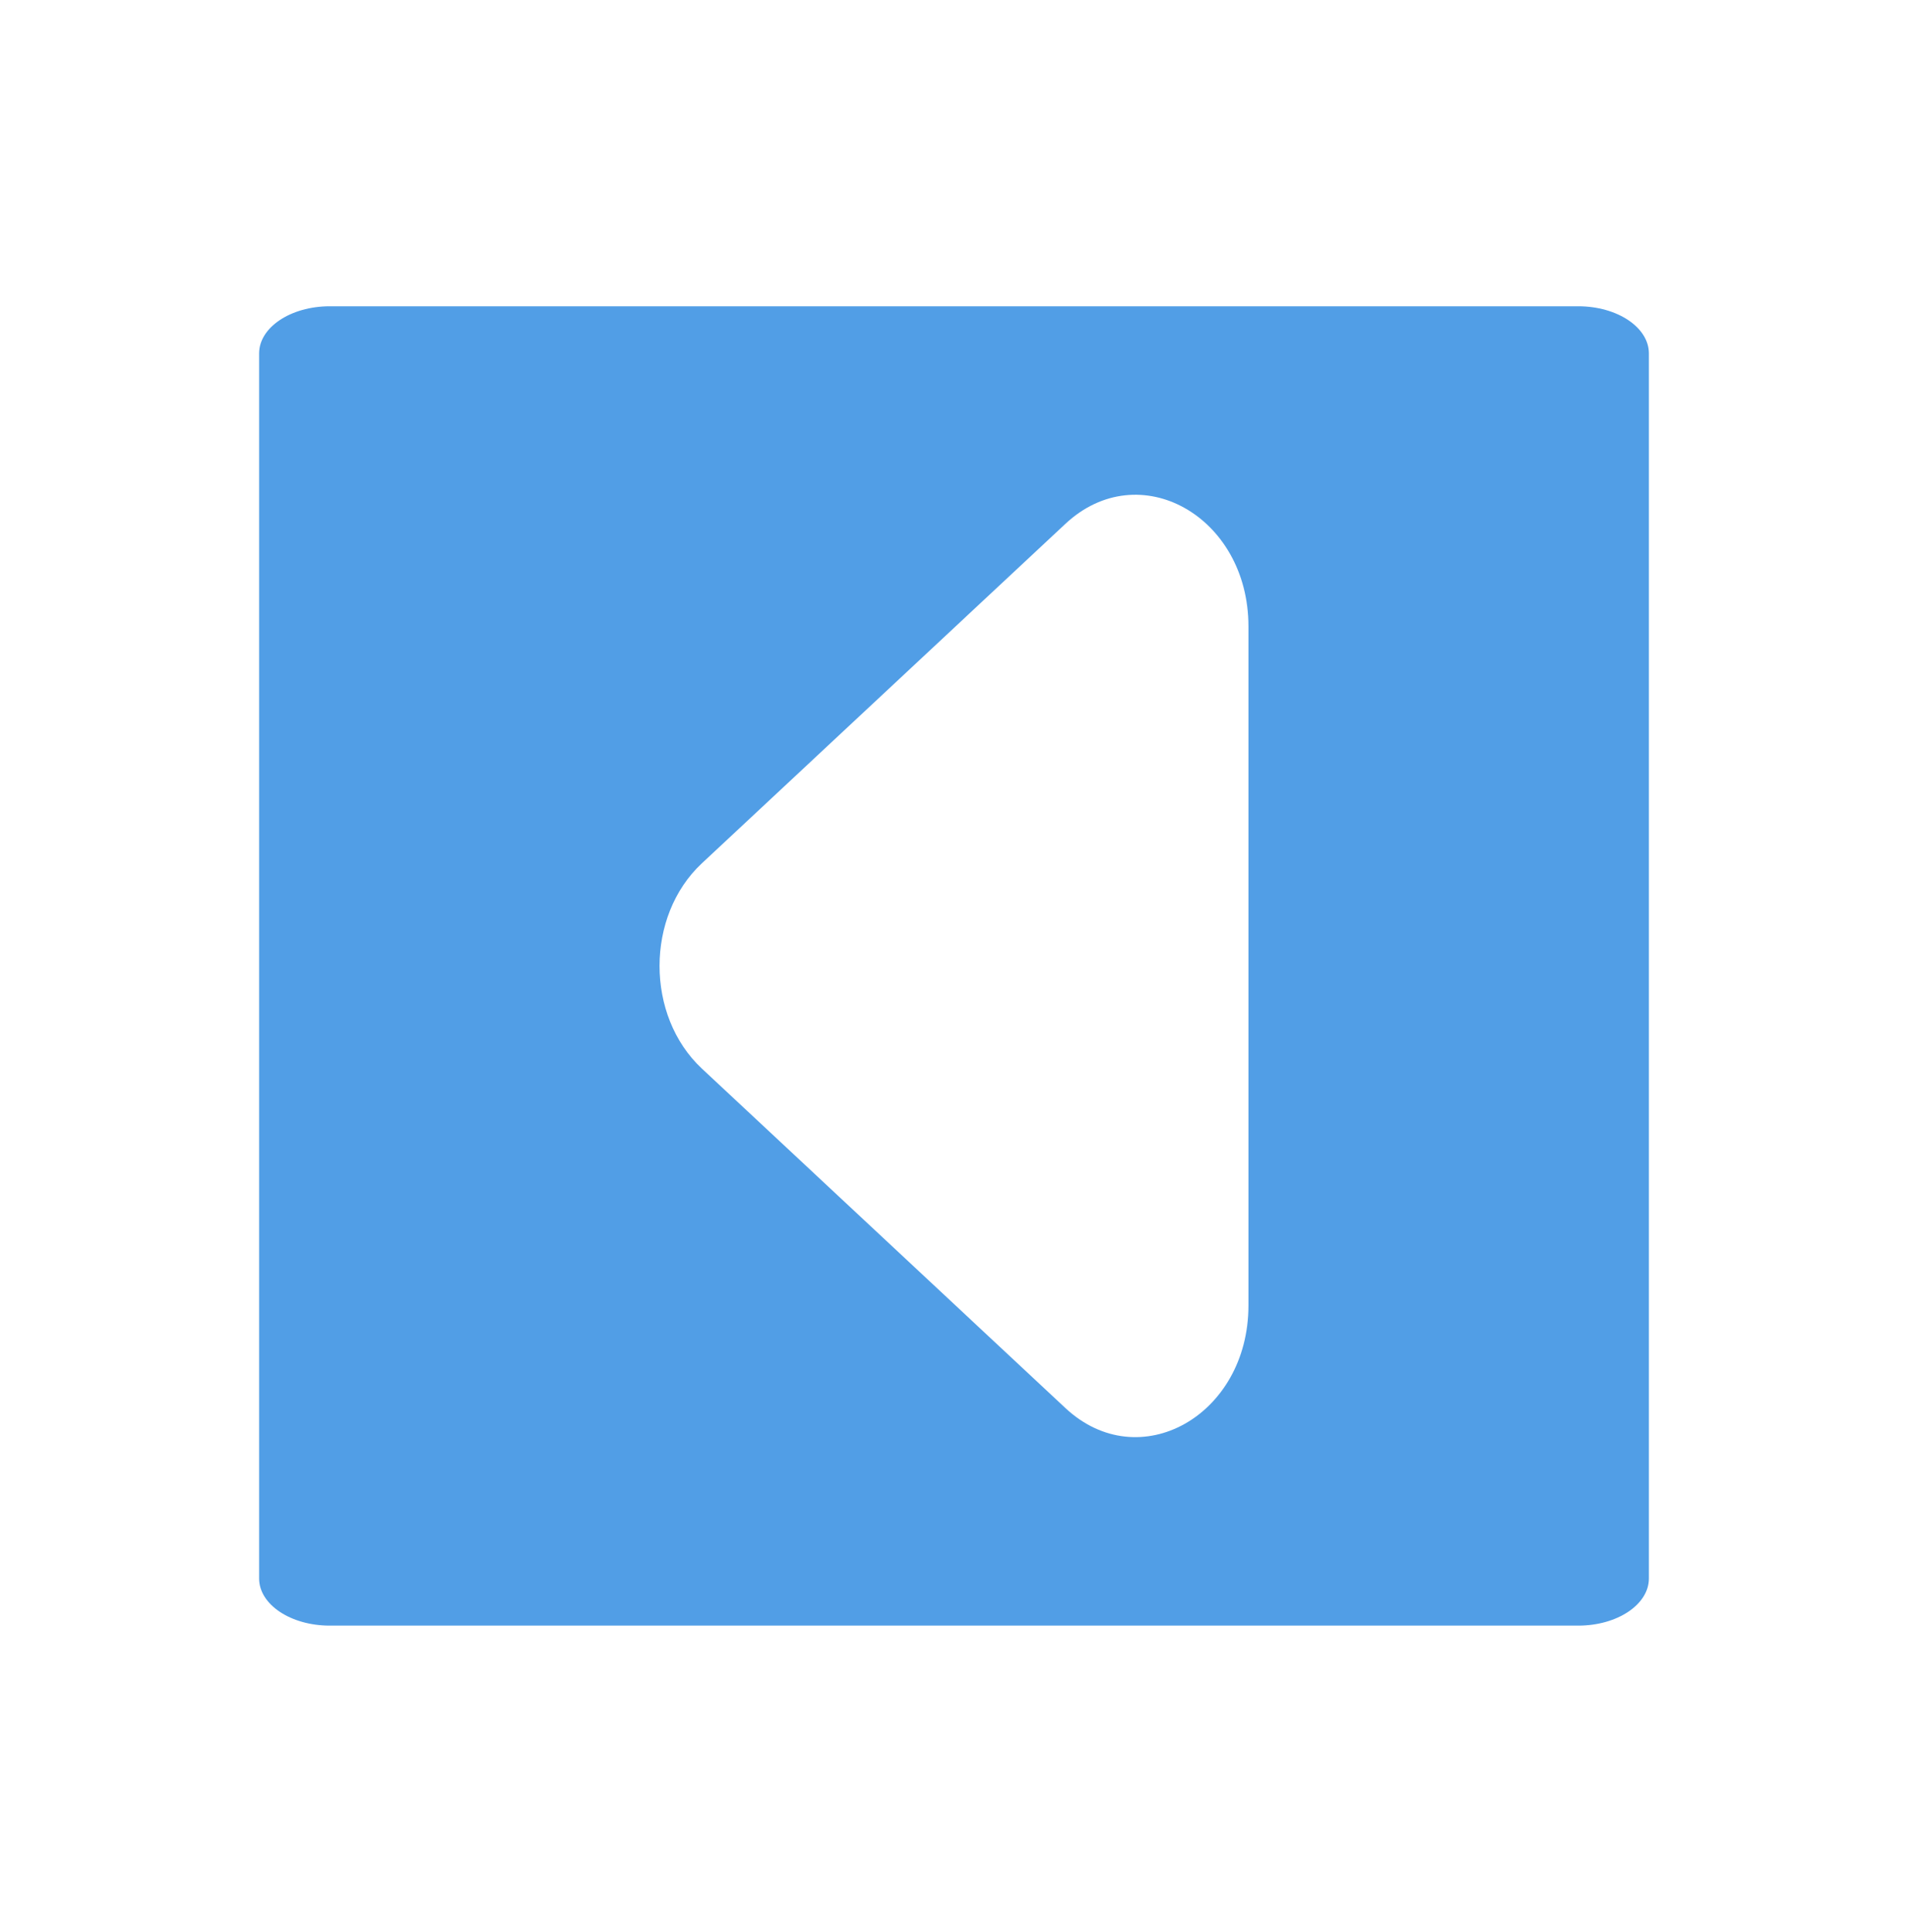 <svg width="81" height="82" viewBox="0 0 81 82" fill="none" xmlns="http://www.w3.org/2000/svg">
<g id="Buttons/Square-Medium/ArrowLeft/Hover">
<g id="Button/Square-Medium/Background" filter="url(#filter0_i_2_716)">
<g id="Background" filter="url(#filter1_d_2_716)">
<mask id="path-1-outside-1_2_716" maskUnits="userSpaceOnUse" x="1" y="0" width="79" height="80" fill="black">
<rect fill="white" x="1" width="79" height="80"/>
<path d="M6 14C6 9.582 9.582 6 14 6H67C71.418 6 75 9.582 75 14V66C75 70.418 71.418 74 67 74H14C9.582 74 6 70.418 6 66V14Z"/>
</mask>
<path d="M6 14C6 9.582 9.582 6 14 6H67C71.418 6 75 9.582 75 14V66C75 70.418 71.418 74 67 74H14C9.582 74 6 70.418 6 66V14Z" fill="#519EE6"/>
<path d="M1 13C1 5.82 6.82 0 14 0H67C74.18 0 80 5.82 80 13L70 14C70 12.895 68.657 12 67 12H14C12.343 12 11 12.895 11 14L1 13ZM80 67C80 74.18 74.18 80 67 80H14C6.82 80 1 74.18 1 67L11 66C11 67.105 12.343 68 14 68H67C68.657 68 70 67.105 70 66L80 67ZM14 80C6.82 80 1 74.18 1 67V13C1 5.82 6.82 0 14 0V12C12.343 12 11 12.895 11 14V66C11 67.105 12.343 68 14 68V80ZM67 0C74.18 0 80 5.82 80 13V67C80 74.18 74.18 80 67 80V68C68.657 68 70 67.105 70 66V14C70 12.895 68.657 12 67 12V0Z" fill="white" mask="url(#path-1-outside-1_2_716)"/>
</g>
</g>
<g id="Icon/ArrowLeft" filter="url(#filter2_i_2_716)">
<path id="ArrowLeft" d="M29.793 44.353C27.402 42.12 27.402 37.88 29.793 35.647L45.23 21.234C48.361 18.311 53 20.91 53 25.586V54.414C53 59.09 48.361 61.689 45.23 58.766L29.793 44.353Z" fill="white"/>
</g>
</g>
<defs>
<filter id="filter0_i_2_716" x="1" y="0" width="79" height="80" filterUnits="userSpaceOnUse" color-interpolation-filters="sRGB">
<feFlood flood-opacity="0" result="BackgroundImageFix"/>
<feBlend mode="normal" in="SourceGraphic" in2="BackgroundImageFix" result="shape"/>
<feColorMatrix in="SourceAlpha" type="matrix" values="0 0 0 0 0 0 0 0 0 0 0 0 0 0 0 0 0 0 127 0" result="hardAlpha"/>
<feOffset/>
<feGaussianBlur stdDeviation="2.5"/>
<feComposite in2="hardAlpha" operator="arithmetic" k2="-1" k3="1"/>
<feColorMatrix type="matrix" values="0 0 0 0 0.29 0 0 0 0 0.565 0 0 0 0 0.886 0 0 0 1 0"/>
<feBlend mode="normal" in2="shape" result="effect1_innerShadow_2_716"/>
</filter>
<filter id="filter1_d_2_716" x="0" y="0" width="81" height="82" filterUnits="userSpaceOnUse" color-interpolation-filters="sRGB">
<feFlood flood-opacity="0" result="BackgroundImageFix"/>
<feColorMatrix in="SourceAlpha" type="matrix" values="0 0 0 0 0 0 0 0 0 0 0 0 0 0 0 0 0 0 127 0" result="hardAlpha"/>
<feOffset dy="1"/>
<feGaussianBlur stdDeviation="0.5"/>
<feComposite in2="hardAlpha" operator="out"/>
<feColorMatrix type="matrix" values="0 0 0 0 0 0 0 0 0 0.117 0 0 0 0 0.417 0 0 0 0.6 0"/>
<feBlend mode="normal" in2="BackgroundImageFix" result="effect1_dropShadow_2_716"/>
<feBlend mode="normal" in="SourceGraphic" in2="effect1_dropShadow_2_716" result="shape"/>
</filter>
<filter id="filter2_i_2_716" x="28" y="20" width="25" height="41" filterUnits="userSpaceOnUse" color-interpolation-filters="sRGB">
<feFlood flood-opacity="0" result="BackgroundImageFix"/>
<feBlend mode="normal" in="SourceGraphic" in2="BackgroundImageFix" result="shape"/>
<feColorMatrix in="SourceAlpha" type="matrix" values="0 0 0 0 0 0 0 0 0 0 0 0 0 0 0 0 0 0 127 0" result="hardAlpha"/>
<feMorphology radius="1" operator="erode" in="SourceAlpha" result="effect1_innerShadow_2_716"/>
<feOffset dy="1"/>
<feGaussianBlur stdDeviation="0.25"/>
<feComposite in2="hardAlpha" operator="arithmetic" k2="-1" k3="1"/>
<feColorMatrix type="matrix" values="0 0 0 0 0.208 0 0 0 0 0.455 0 0 0 0 0.749 0 0 0 1 0"/>
<feBlend mode="normal" in2="shape" result="effect1_innerShadow_2_716"/>
</filter>
</defs>
</svg>
